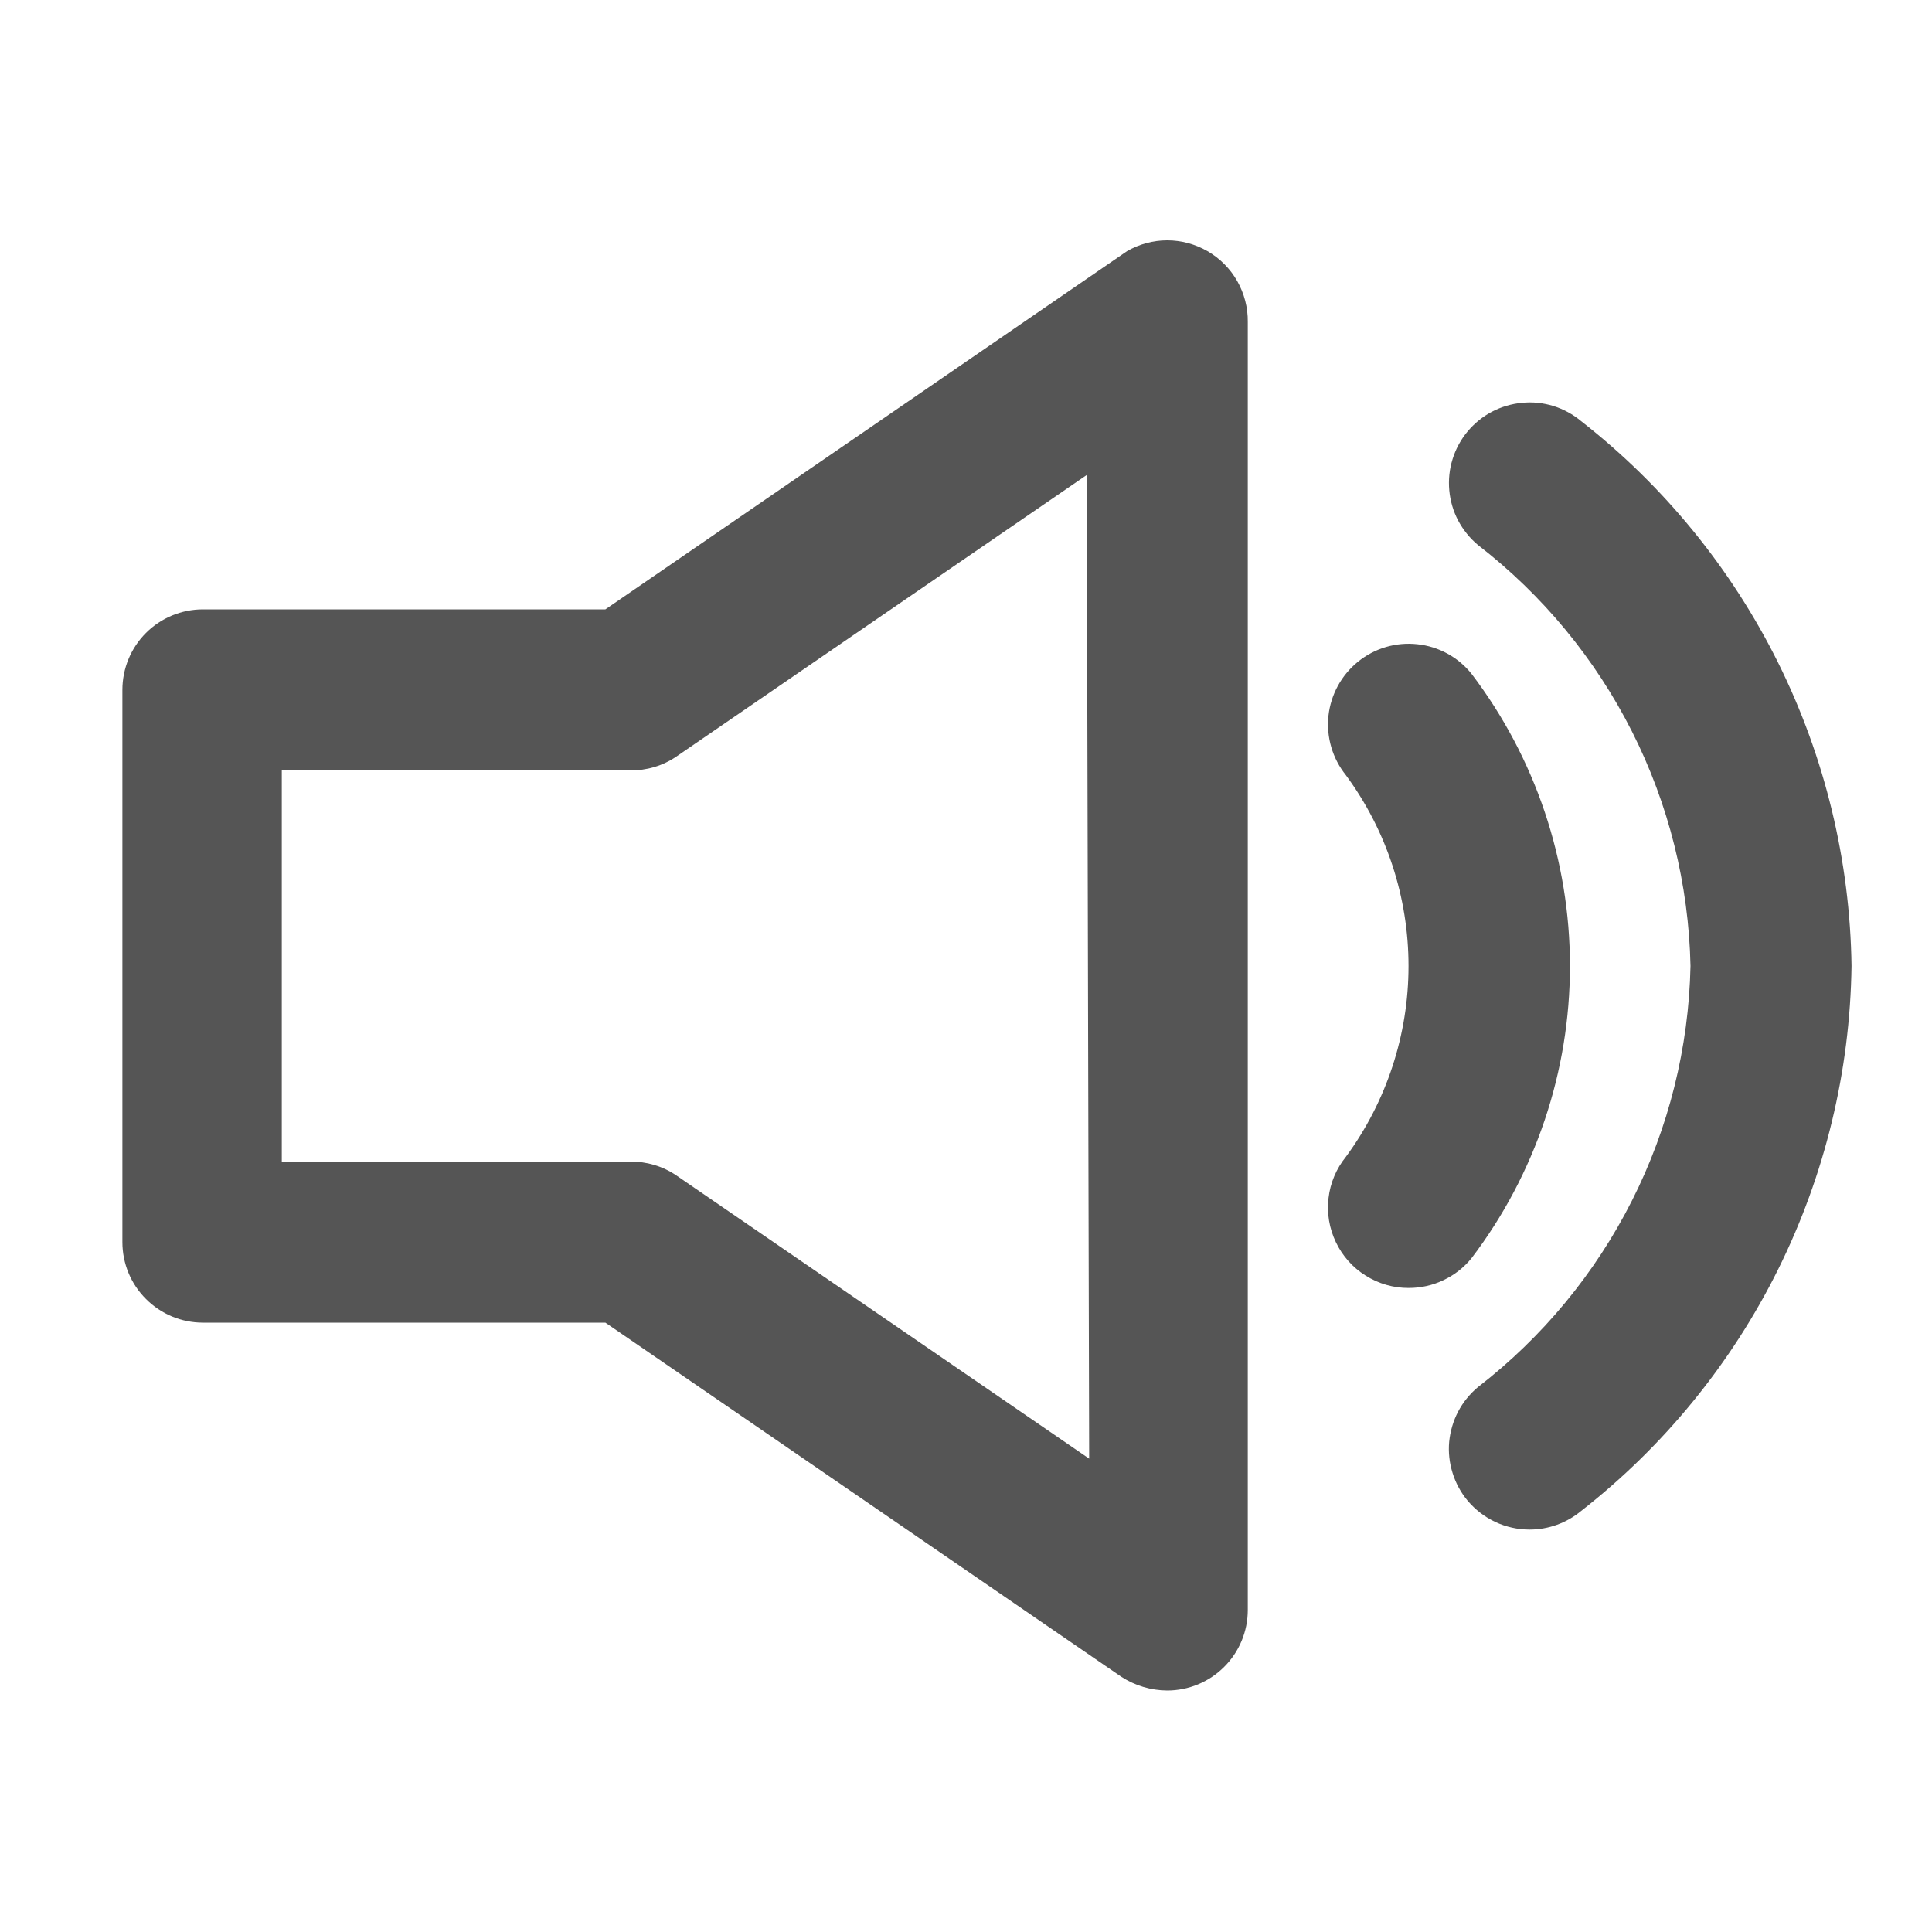 <svg width="20" height="20" viewBox="0 0 20 20" fill="none" xmlns="http://www.w3.org/2000/svg">
<path d="M15.233 6.975C15.094 6.802 14.892 6.692 14.672 6.669C14.451 6.645 14.231 6.71 14.058 6.85C13.886 6.989 13.776 7.191 13.752 7.411C13.729 7.632 13.794 7.852 13.933 8.025C14.354 8.597 14.581 9.289 14.581 10C14.581 10.71 14.354 11.402 13.933 11.975C13.834 12.097 13.771 12.245 13.753 12.402C13.734 12.558 13.761 12.717 13.829 12.859C13.897 13.002 14.004 13.122 14.137 13.205C14.271 13.289 14.425 13.334 14.583 13.333C14.708 13.333 14.831 13.306 14.943 13.252C15.056 13.199 15.155 13.121 15.233 13.025C15.894 12.155 16.252 11.092 16.252 10C16.252 8.907 15.894 7.845 15.233 6.975Z" fill="#555555"/>
<path d="M16.367 4.359C16.283 4.289 16.186 4.236 16.081 4.203C15.976 4.171 15.866 4.159 15.757 4.17C15.648 4.18 15.542 4.211 15.445 4.262C15.348 4.313 15.262 4.383 15.192 4.467C15.122 4.551 15.069 4.649 15.037 4.753C15.004 4.858 14.993 4.968 15.003 5.077C15.013 5.186 15.044 5.292 15.095 5.389C15.147 5.486 15.216 5.572 15.3 5.642C15.969 6.159 16.513 6.818 16.894 7.572C17.275 8.326 17.482 9.156 17.5 10C17.482 10.845 17.275 11.675 16.894 12.429C16.513 13.183 15.969 13.842 15.3 14.359C15.216 14.429 15.146 14.515 15.095 14.612C15.044 14.709 15.013 14.815 15.002 14.924C14.992 15.033 15.004 15.143 15.037 15.248C15.069 15.352 15.122 15.45 15.192 15.534C15.271 15.628 15.369 15.703 15.479 15.755C15.59 15.807 15.711 15.834 15.834 15.834C16.029 15.834 16.217 15.766 16.367 15.642C17.226 14.971 17.923 14.116 18.408 13.139C18.892 12.163 19.152 11.09 19.167 10C19.152 8.911 18.892 7.838 18.408 6.862C17.923 5.885 17.226 5.03 16.367 4.359Z" fill="#555555"/>
<path d="M12.5 2.6C12.373 2.527 12.229 2.488 12.083 2.488C11.937 2.488 11.793 2.527 11.667 2.6L6.267 6.308H2.1C1.879 6.308 1.667 6.396 1.511 6.552C1.354 6.709 1.267 6.921 1.267 7.142V12.858C1.267 13.079 1.354 13.291 1.511 13.447C1.667 13.604 1.879 13.692 2.1 13.692H6.267L11.608 17.358C11.75 17.45 11.915 17.499 12.083 17.5C12.304 17.5 12.516 17.412 12.672 17.256C12.829 17.1 12.917 16.888 12.917 16.667V3.333C12.919 3.185 12.881 3.039 12.808 2.91C12.735 2.781 12.628 2.674 12.5 2.6ZM11.275 15.1L7 12.167C6.86 12.072 6.694 12.023 6.525 12.025H2.917V7.975H6.525C6.694 7.977 6.86 7.928 7 7.833L11.25 4.917L11.275 15.1Z" fill="#555555"/>
</svg>
